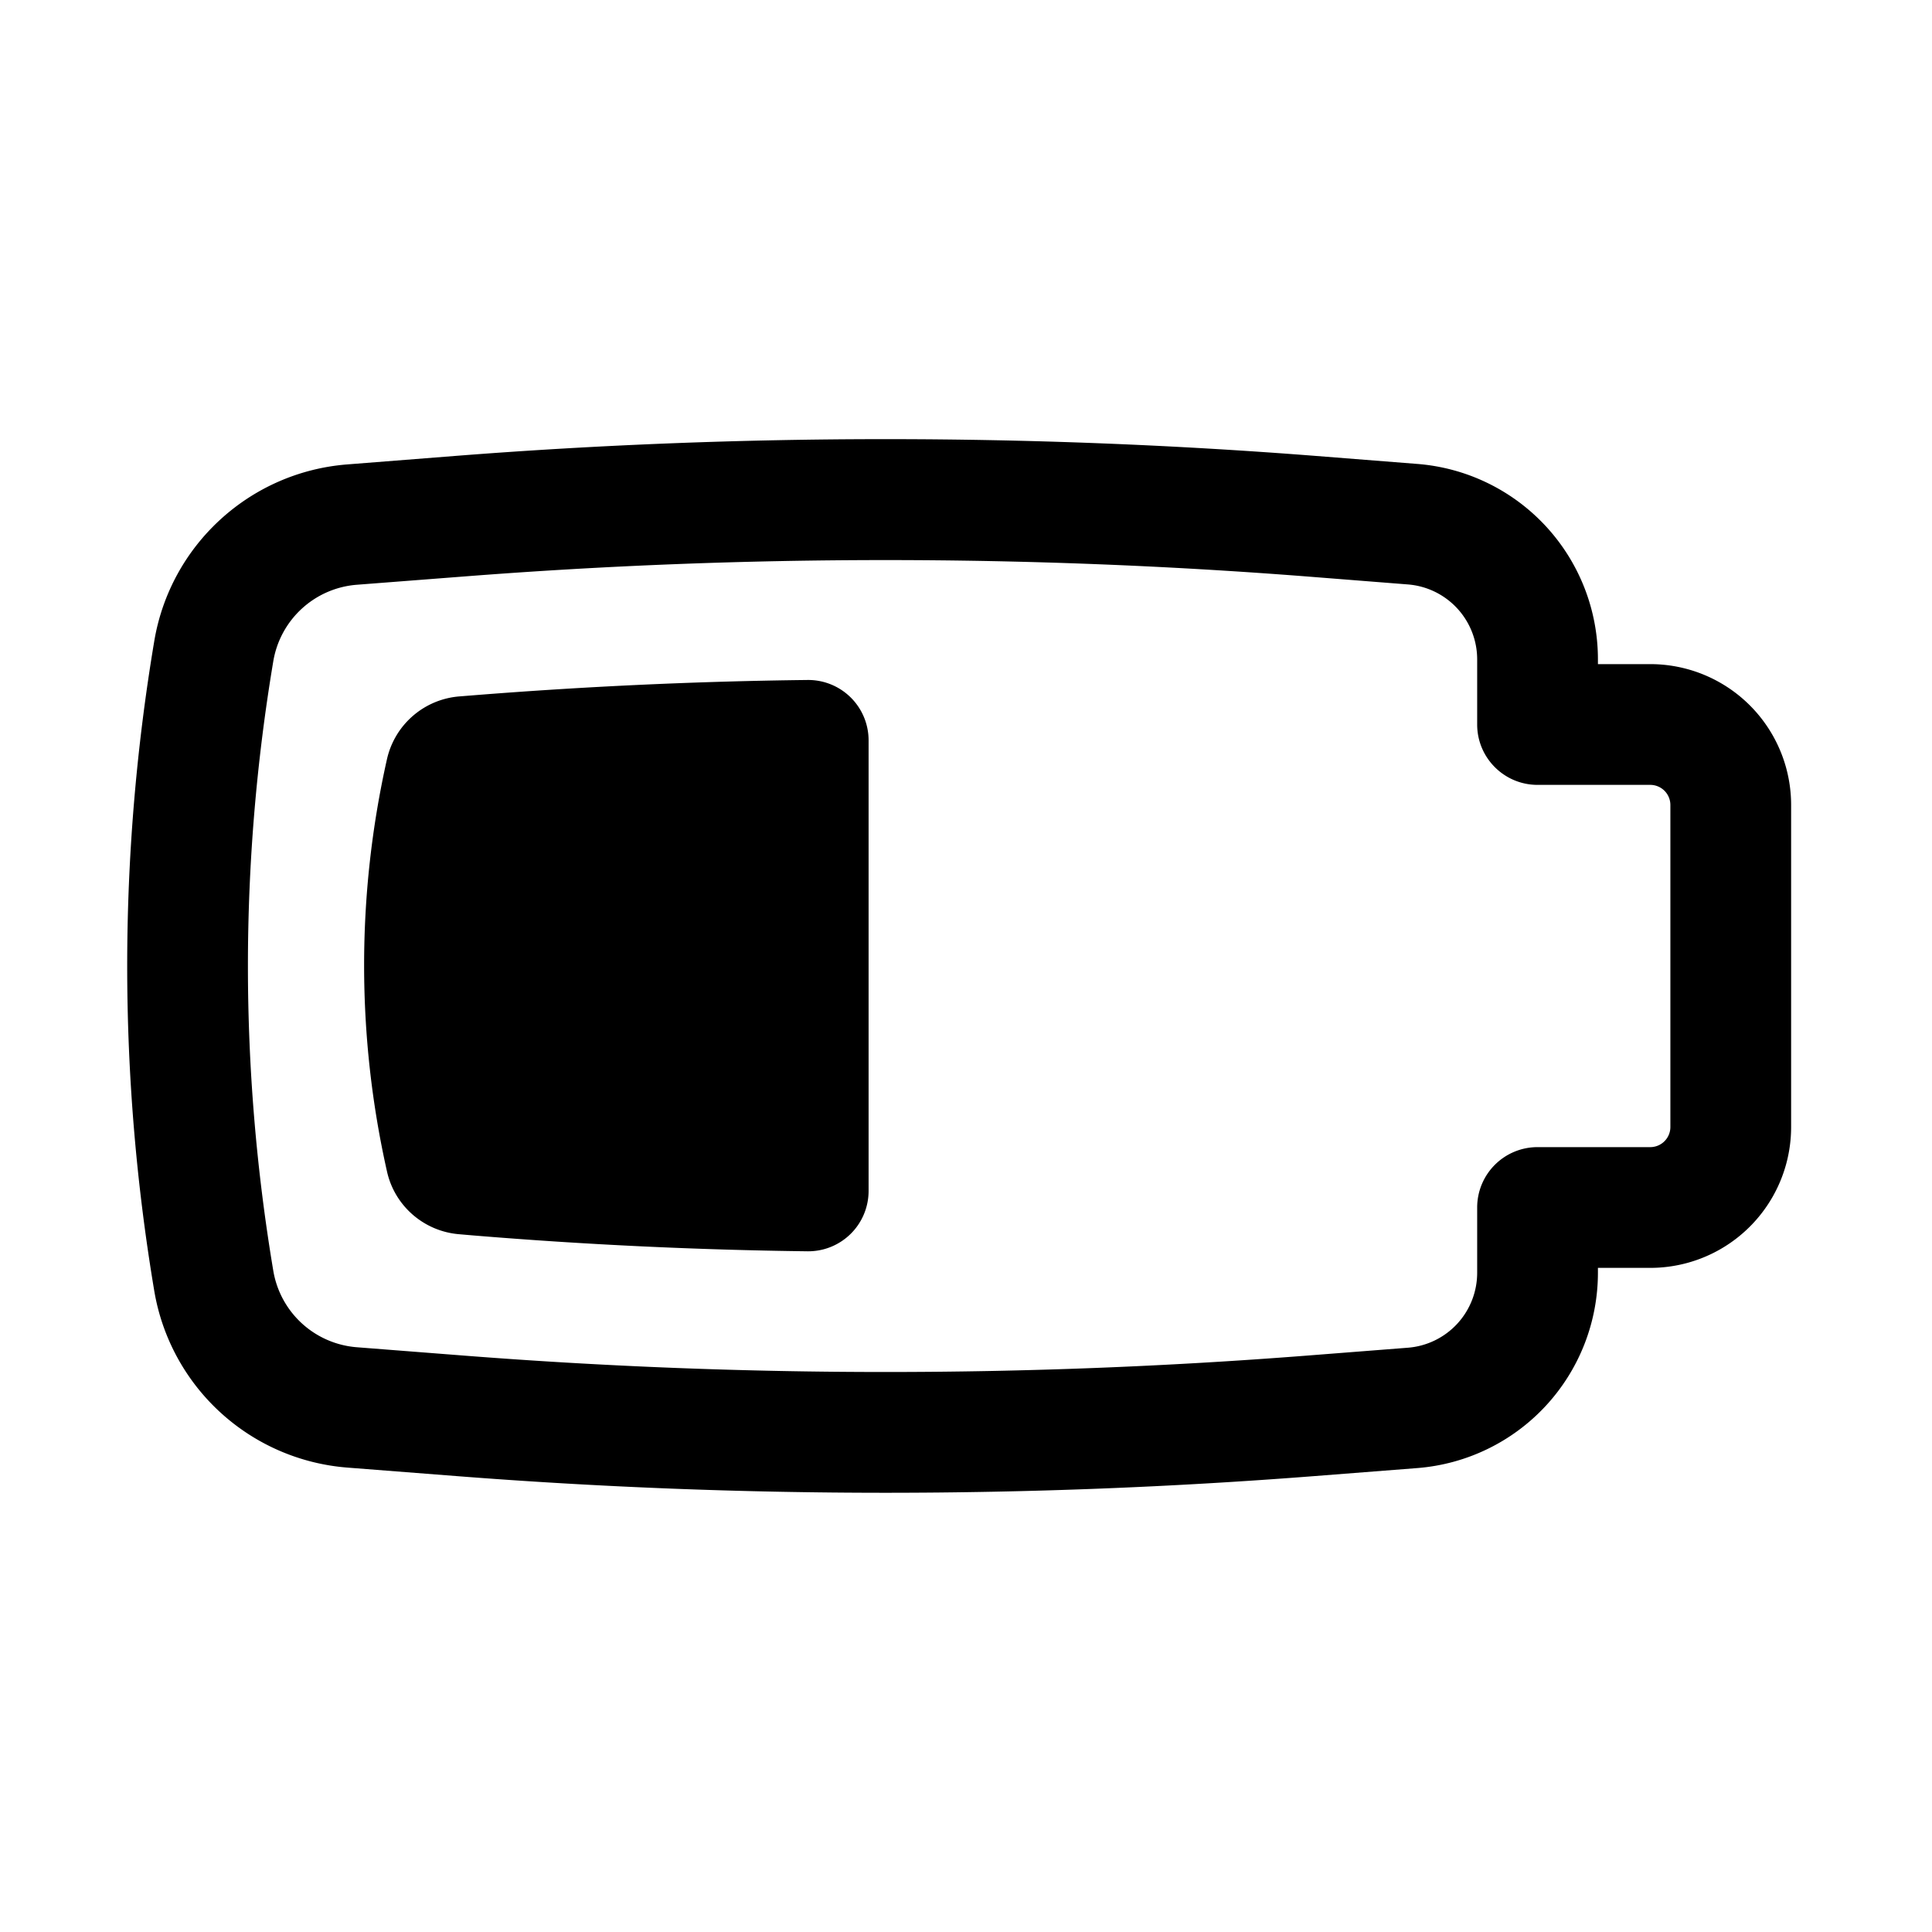 <svg width="46" height="46" fill="currentColor" viewBox="0 0 24 24" xmlns="http://www.w3.org/2000/svg">
  <path d="M10.79 9.197a.75.75 0 0 0-.76-.75c-1.38.016-2.758.08-4.135.189l-.188.015a1.004 1.004 0 0 0-.9.78 11.686 11.686 0 0 0 0 5.12c.095.429.459.745.897.781l.174.015c1.382.114 2.767.18 4.152.197a.75.75 0 0 0 .76-.75V9.197Z"></path>
  <path fill-rule="evenodd" d="M22.25 14v-4a1.75 1.75 0 0 0-1.75-1.75h-.65v-.06a2.434 2.434 0 0 0-2.245-2.427l-1.268-.1a68.647 68.647 0 0 0-10.673 0l-1.348.106c-1.21.094-2.2 1-2.4 2.197a24.398 24.398 0 0 0 0 8.068 2.642 2.642 0 0 0 2.4 2.197l1.348.105a68.63 68.63 0 0 0 10.672 0l1.269-.099a2.434 2.434 0 0 0 2.245-2.427v-.06h.65A1.75 1.75 0 0 0 22.25 14Zm-1.5-4v4a.25.25 0 0 1-.25.25h-1.4a.75.75 0 0 0-.75.75v.81a.934.934 0 0 1-.862.932l-1.268.099c-3.475.27-6.965.27-10.44 0l-1.347-.105a1.142 1.142 0 0 1-1.038-.95 22.899 22.899 0 0 1 0-7.572 1.142 1.142 0 0 1 1.038-.95L5.78 7.16c3.475-.27 6.965-.27 10.44 0l1.268.1a.934.934 0 0 1 .862.93V9c0 .414.336.75.75.75h1.4a.25.25 0 0 1 .25.25Z" clip-rule="evenodd"></path>
</svg>